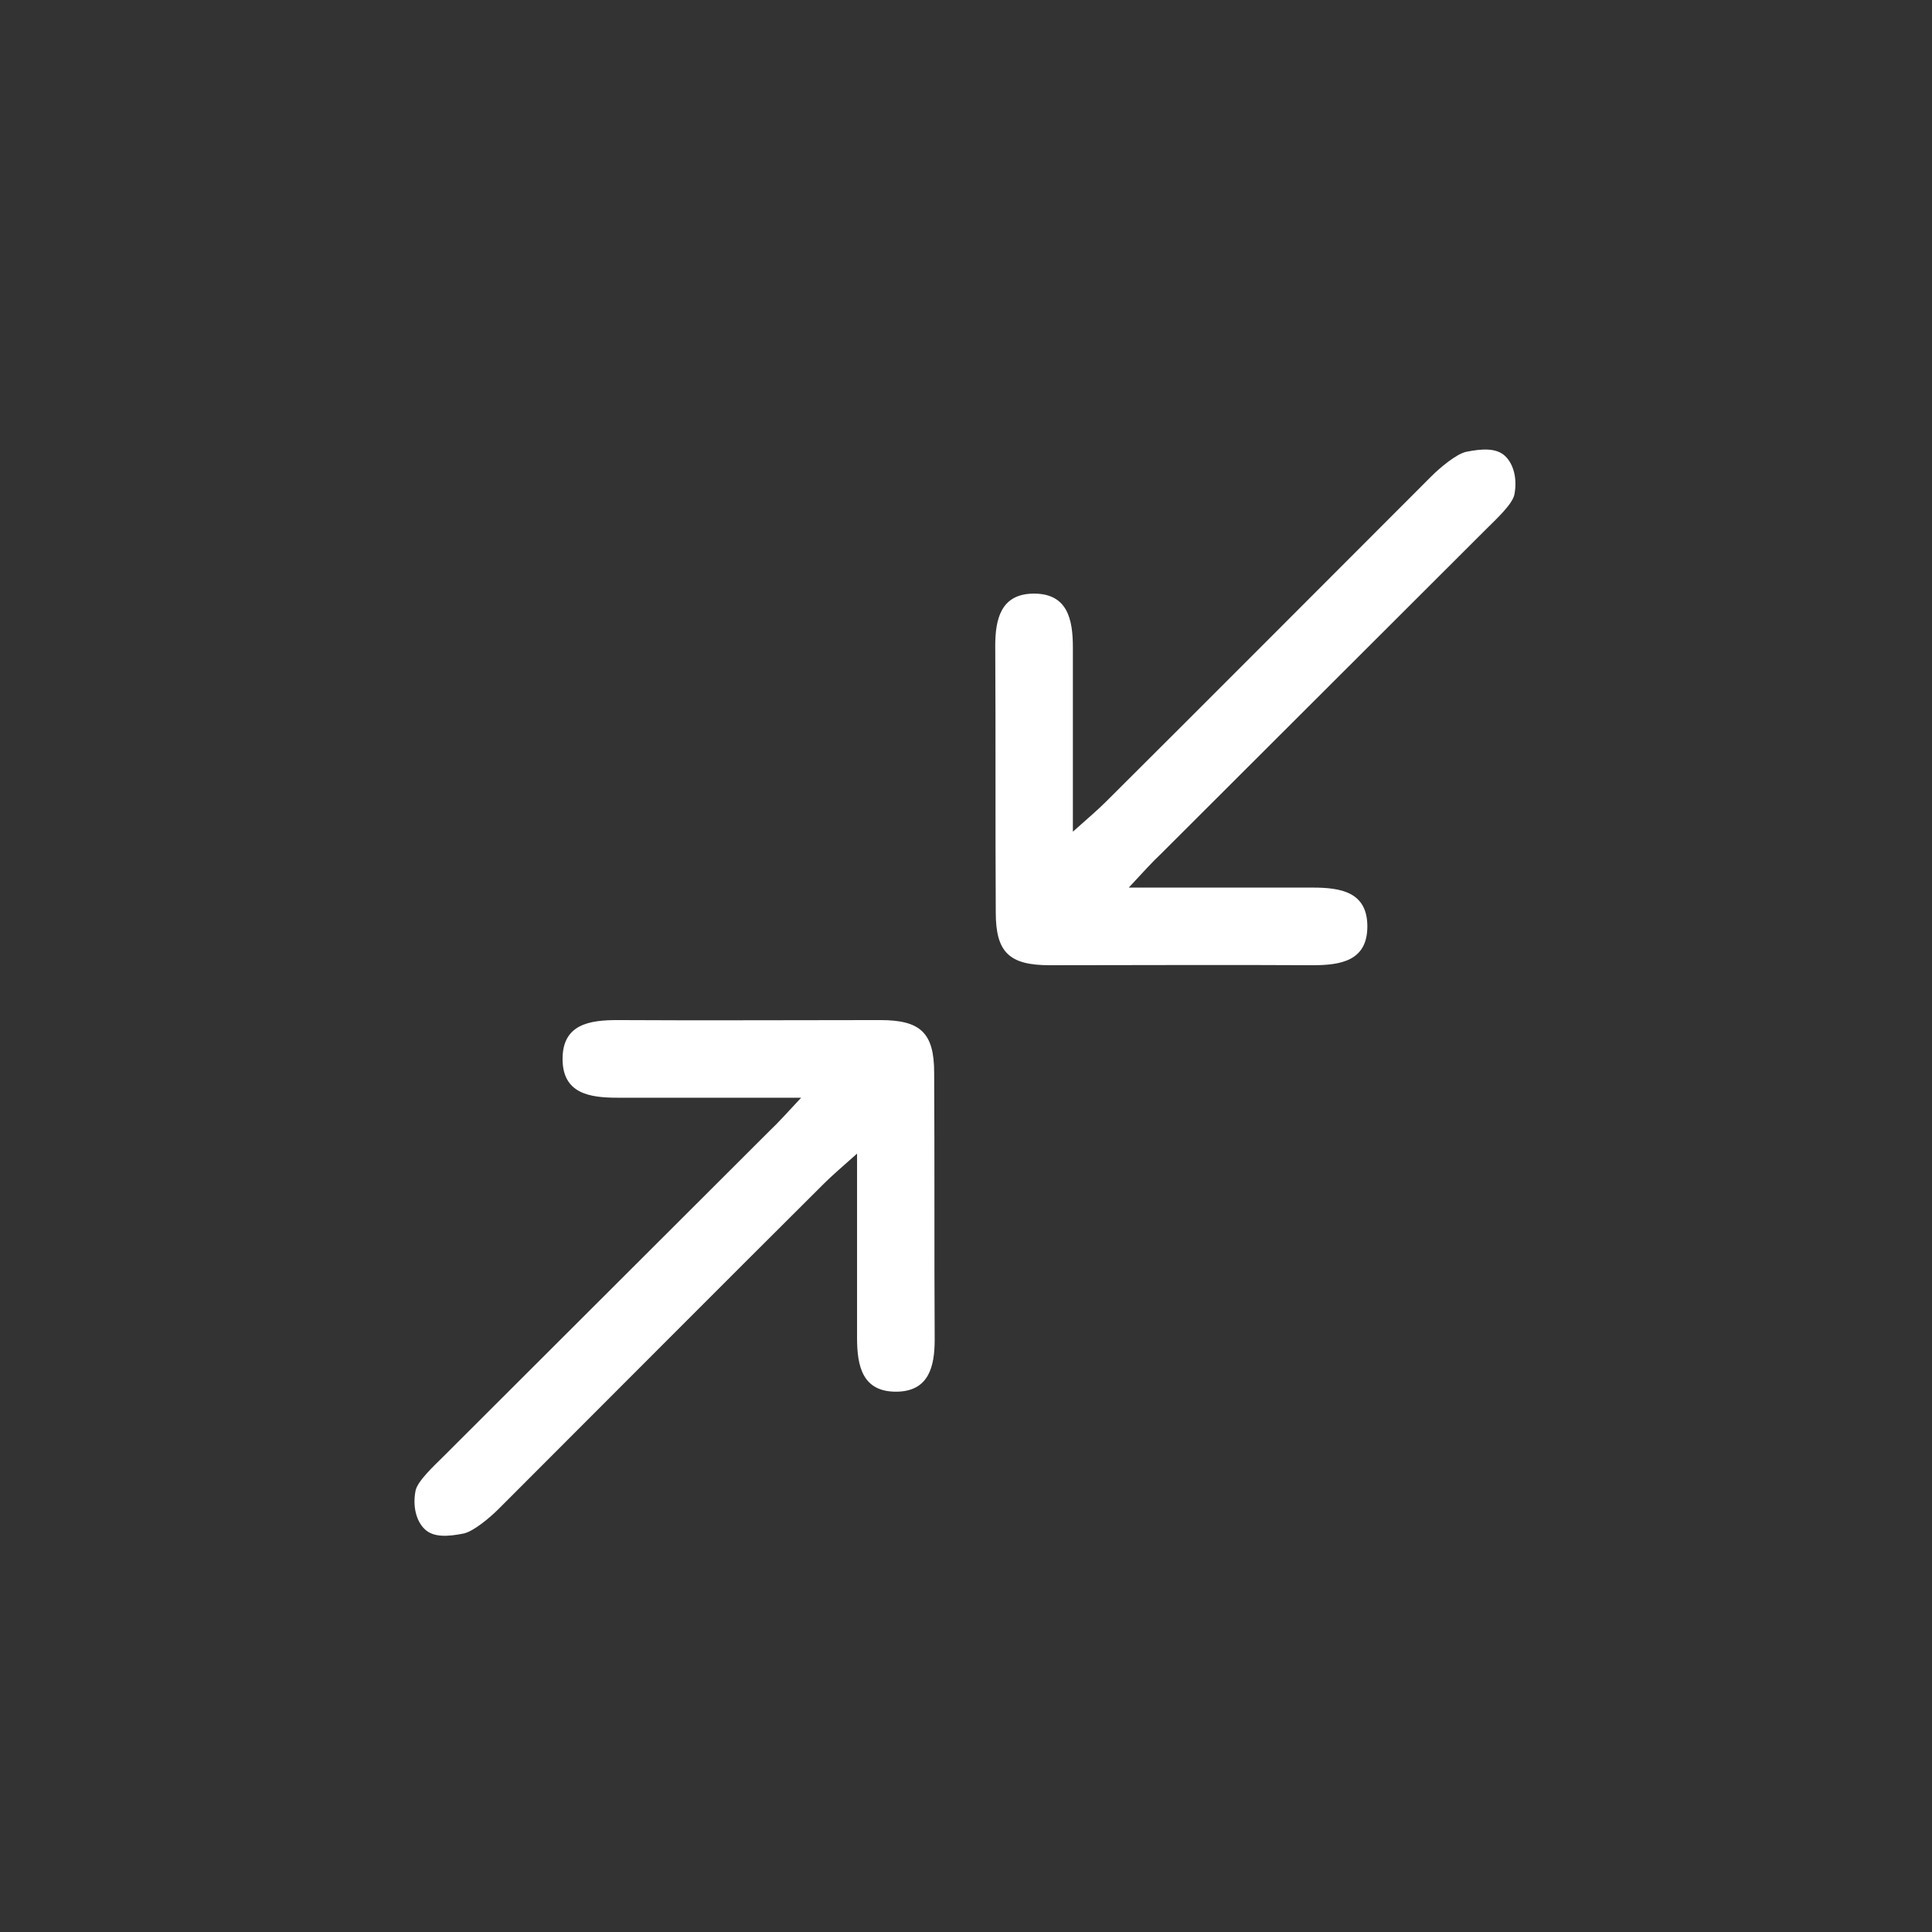 <?xml version="1.0" encoding="utf-8"?>
<!-- Generator: Adobe Illustrator 27.3.1, SVG Export Plug-In . SVG Version: 6.00 Build 0)  -->
<svg version="1.1" id="Lager_1" xmlns="http://www.w3.org/2000/svg" xmlns:xlink="http://www.w3.org/1999/xlink" x="0px" y="0px"
	 viewBox="0 0 373.3 373.3" style="enable-background:new 0 0 373.3 373.3;" xml:space="preserve">
<rect x="0" y="0" width="373.3" height="373.3" fill="#333333" stroke="none"/>
<style type="text/css">
	.st0{fill:#FFFFFF;}
</style>
<path class="st0" d="M218.1,171.5c13.1,0,24.3,0,35.5,0c5.4,0,10.6,0.8,10.6,7.5s-5.2,7.5-10.6,7.5c-16.9-0.1-33.9,0-50.8,0
	c-7.8,0-10.4-2.5-10.4-10.2c-0.1-17.2,0-34.4-0.1-51.5c0-5.2,1.1-10,7.3-10.1c6.7-0.1,7.7,5,7.7,10.4c0,11.4,0,22.7,0,35.6
	c2.9-2.6,4.7-4.1,6.4-5.8c21-20.9,41.9-41.9,62.9-62.9c1.6-1.6,4.8-4.3,6.7-4.7c3-0.6,5.8-0.8,7.5,0.8c1.7,1.6,2.4,4.5,1.8,7.5
	c-0.4,1.9-3.8,5-5.4,6.6L224.3,165C222.5,166.7,220.9,168.5,218.1,171.5z"/>
<path class="st0" d="M154.8,212.1c-13.1,0-24.3,0-35.5,0c-5.4,0-10.6-0.8-10.6-7.5s5.2-7.5,10.6-7.5c16.9,0.1,33.9,0,50.8,0
	c7.8,0,10.4,2.5,10.4,10.2c0.1,17.2,0,34.4,0.1,51.5c0,5.2-1.1,10-7.3,10.1c-6.7,0.1-7.7-5-7.7-10.4c0-11.4,0-22.7,0-35.6
	c-2.9,2.6-4.7,4.1-6.4,5.8c-21,20.9-41.9,41.9-62.9,62.9c-1.6,1.6-4.8,4.3-6.7,4.7c-3,0.6-5.8,0.8-7.5-0.8c-1.7-1.6-2.4-4.5-1.8-7.5
	c0.4-1.9,3.8-5,5.4-6.6l62.9-62.8C150.4,216.9,152,215.1,154.8,212.1z"/>
</svg>
